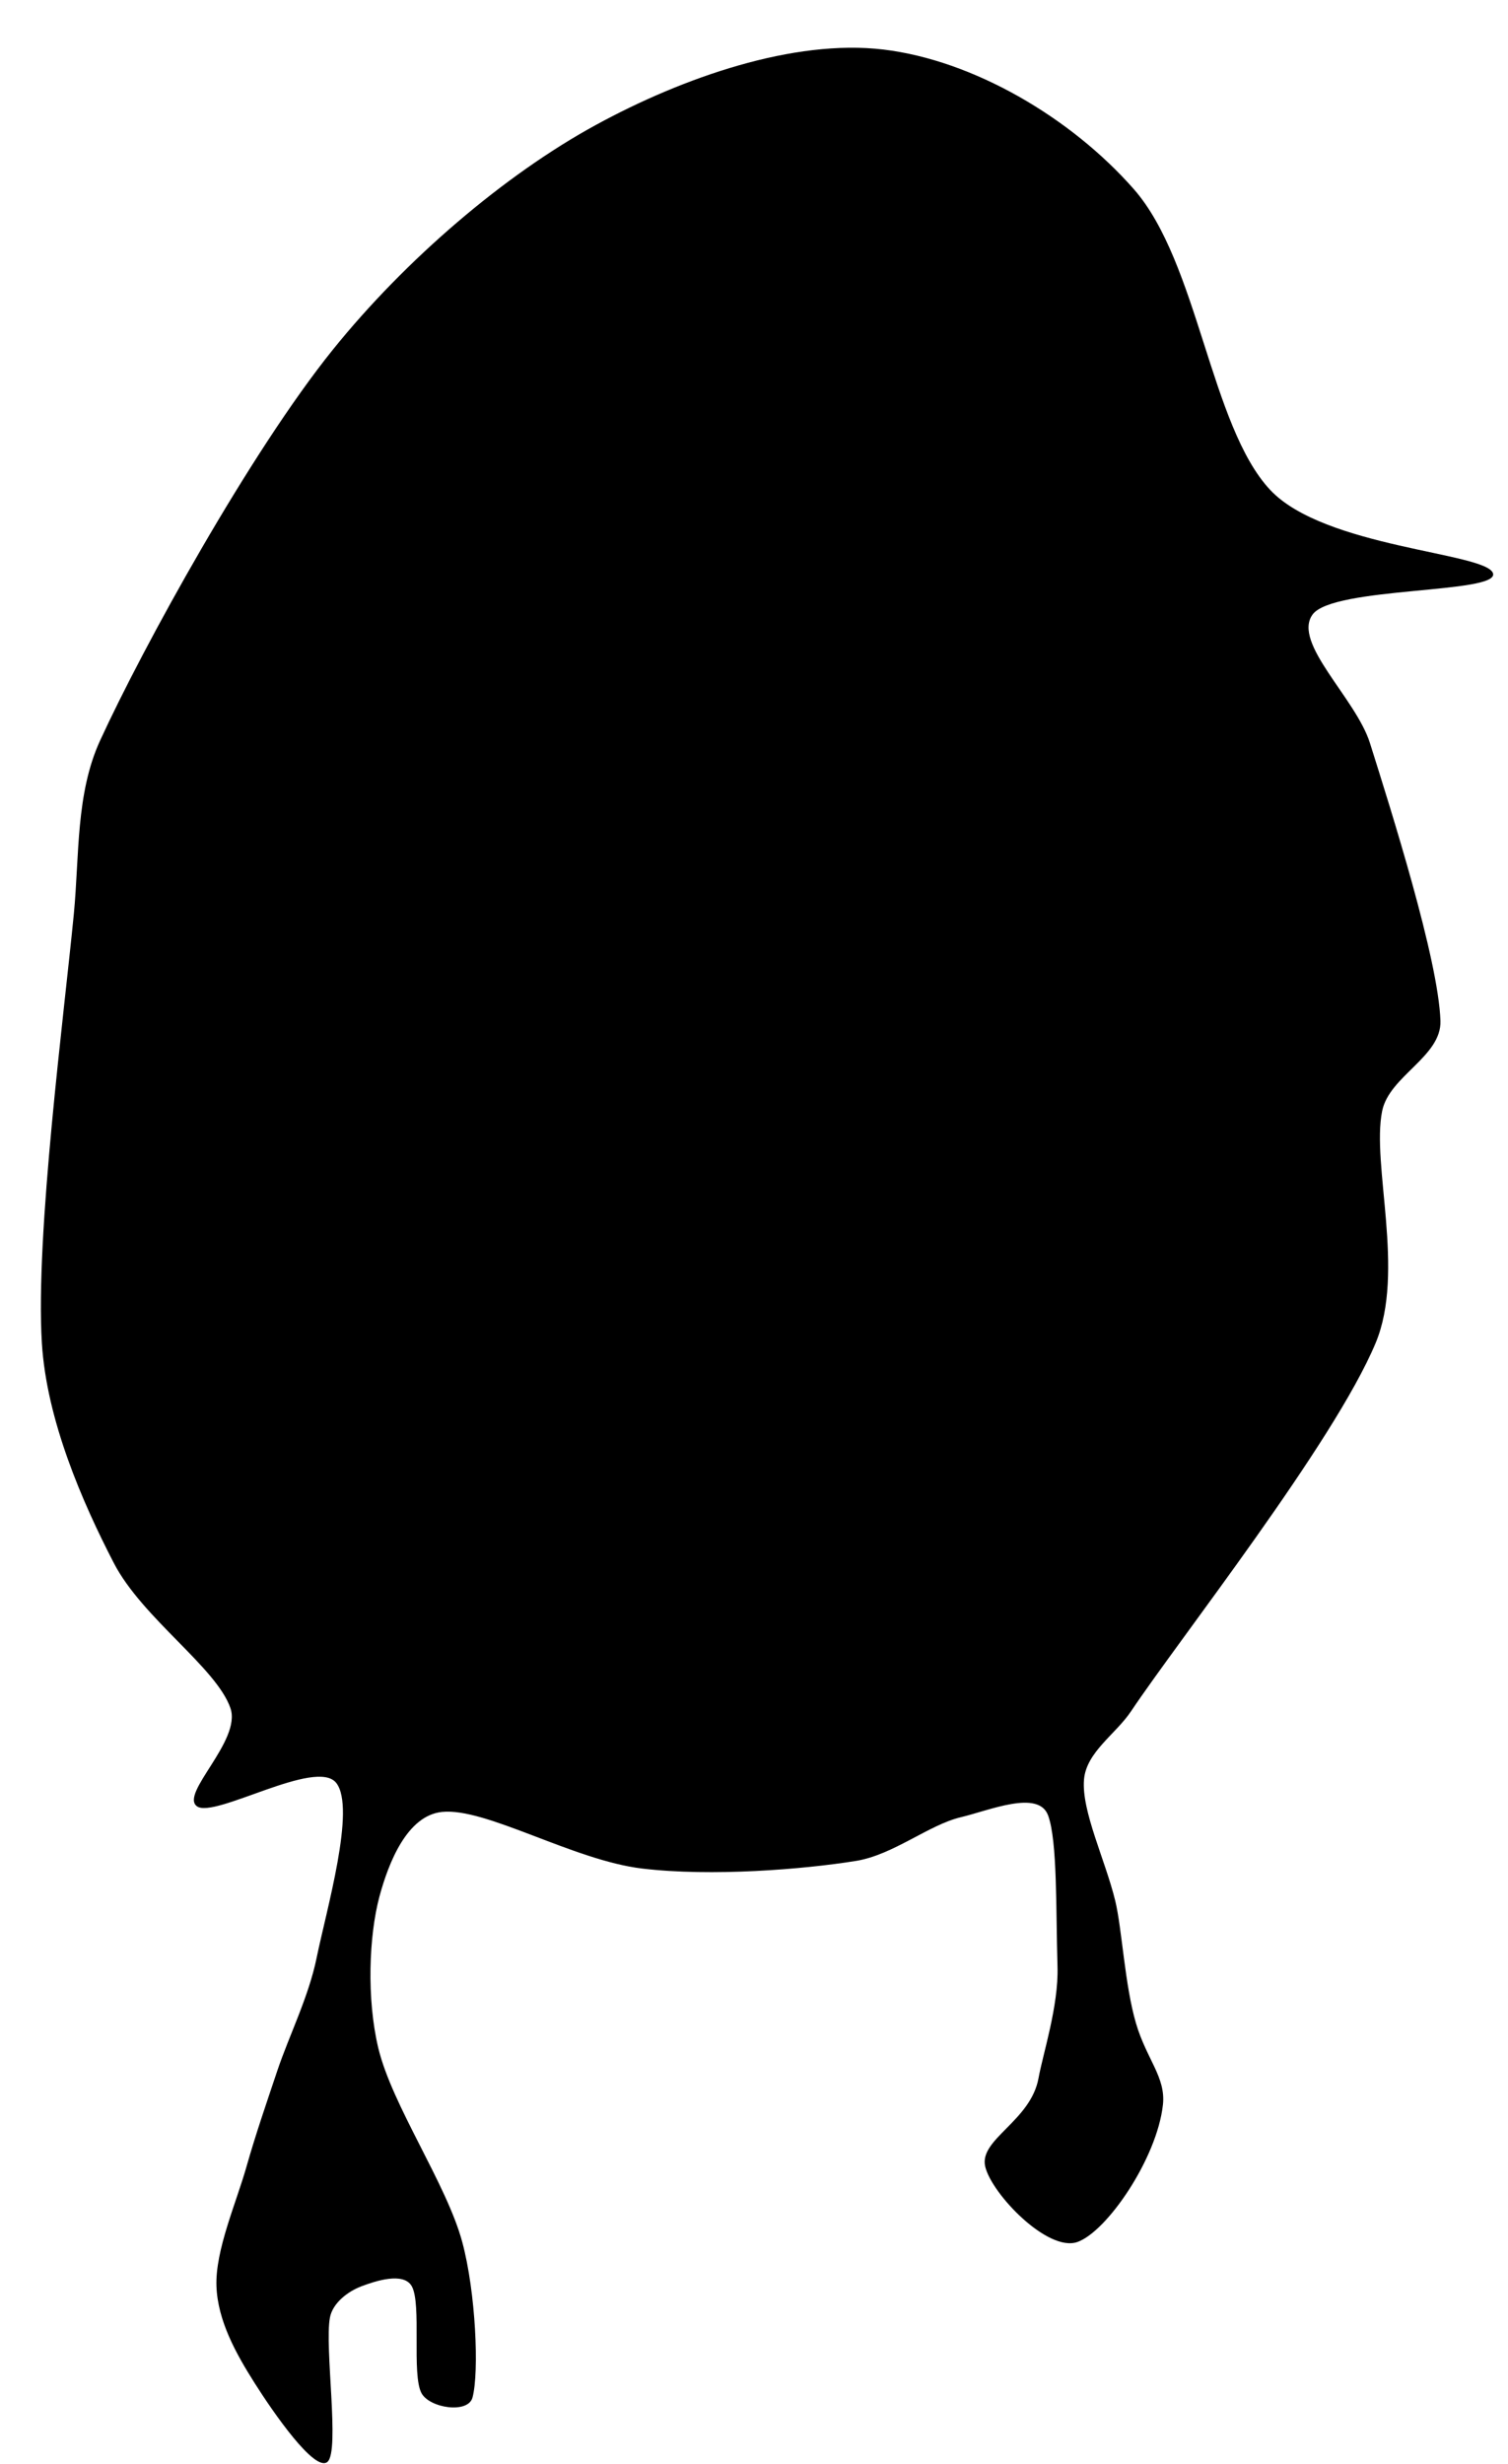 <?xml version="1.0" encoding="UTF-8" standalone="no"?>
<!DOCTYPE svg PUBLIC "-//W3C//DTD SVG 1.1//EN" "http://www.w3.org/Graphics/SVG/1.1/DTD/svg11.dtd">
<svg xmlns:dc="http://purl.org/dc/elements/1.1/" version="1.1" xmlns="http://www.w3.org/2000/svg" xmlns:xl="http://www.w3.org/1999/xlink" viewBox="25 1 30 49" width="30" height="49">
  <defs/>
  <g id="Canvas_1" fill="none" stroke-opacity="1" stroke="none" stroke-dasharray="none" fill-opacity="1">
    <title>Canvas 1</title>
    <g id="Canvas_1_Layer_1">
      <title>Layer 1</title>
      <g id="Group_9">
        <g id="Graphic_10">
          <path d="M 28.92 36.919 C 28.569 36.671 29.807 35.618 29.585 34.968 C 29.309 34.161 27.83 33.176 27.263 32.078 C 26.637 30.868 25.927 29.237 25.833 27.707 C 25.7 25.556 26.276 21.169 26.469 19.172 C 26.58 18.016 26.506 16.782 26.991 15.726 C 27.849 13.856 29.977 9.994 31.622 7.953 C 33.062 6.166 35.034 4.476 36.859 3.482 C 38.588 2.539 40.791 1.772 42.574 1.985 C 44.356 2.198 46.3 3.332 47.555 4.76 C 48.838 6.219 49.077 9.468 50.268 10.741 C 51.346 11.893 54.56 11.985 54.701 12.398 C 54.842 12.811 51.52 12.658 51.112 13.22 C 50.704 13.783 51.973 14.885 52.253 15.774 C 52.677 17.12 53.616 20.079 53.656 21.299 C 53.68 22.011 52.636 22.396 52.496 23.094 C 52.281 24.162 52.96 26.288 52.366 27.707 C 51.534 29.696 48.468 33.582 47.501 35.028 C 47.195 35.486 46.611 35.839 46.565 36.387 C 46.513 37.015 46.99 37.989 47.186 38.795 C 47.321 39.35 47.375 40.47 47.599 41.232 C 47.809 41.948 48.196 42.306 48.135 42.854 C 48.017 43.92 47.021 45.377 46.432 45.582 C 45.843 45.787 44.728 44.626 44.6 44.082 C 44.471 43.538 45.507 43.18 45.661 42.32 C 45.746 41.847 46.061 40.888 46.038 40.11 C 46.004 38.975 46.039 37.612 45.851 37.1 C 45.66 36.579 44.678 37.002 44.114 37.135 C 43.477 37.286 42.771 37.884 42.028 38.004 C 40.972 38.174 39.151 38.319 37.778 38.156 C 36.407 37.994 34.662 36.937 33.791 37.03 C 33.099 37.103 32.731 38.037 32.549 38.71 C 32.339 39.493 32.292 40.748 32.526 41.726 C 32.801 42.871 33.884 44.424 34.196 45.582 C 34.465 46.579 34.535 48.173 34.4 48.674 C 34.312 49.002 33.549 48.886 33.386 48.589 C 33.185 48.22 33.391 46.816 33.192 46.462 C 33.029 46.171 32.463 46.359 32.191 46.462 C 31.92 46.565 31.62 46.793 31.564 47.082 C 31.452 47.664 31.765 49.736 31.515 49.953 C 31.265 50.17 30.432 48.966 30.064 48.384 C 29.696 47.803 29.332 47.15 29.306 46.462 C 29.28 45.745 29.702 44.798 29.904 44.082 C 30.087 43.437 30.307 42.802 30.52 42.166 C 30.753 41.475 31.14 40.706 31.298 39.935 C 31.493 38.982 32.085 36.956 31.689 36.453 C 31.292 35.95 29.27 37.166 28.92 36.919 Z" fill="black"/>
        </g>
      </g>
    </g>
  </g>
</svg>
